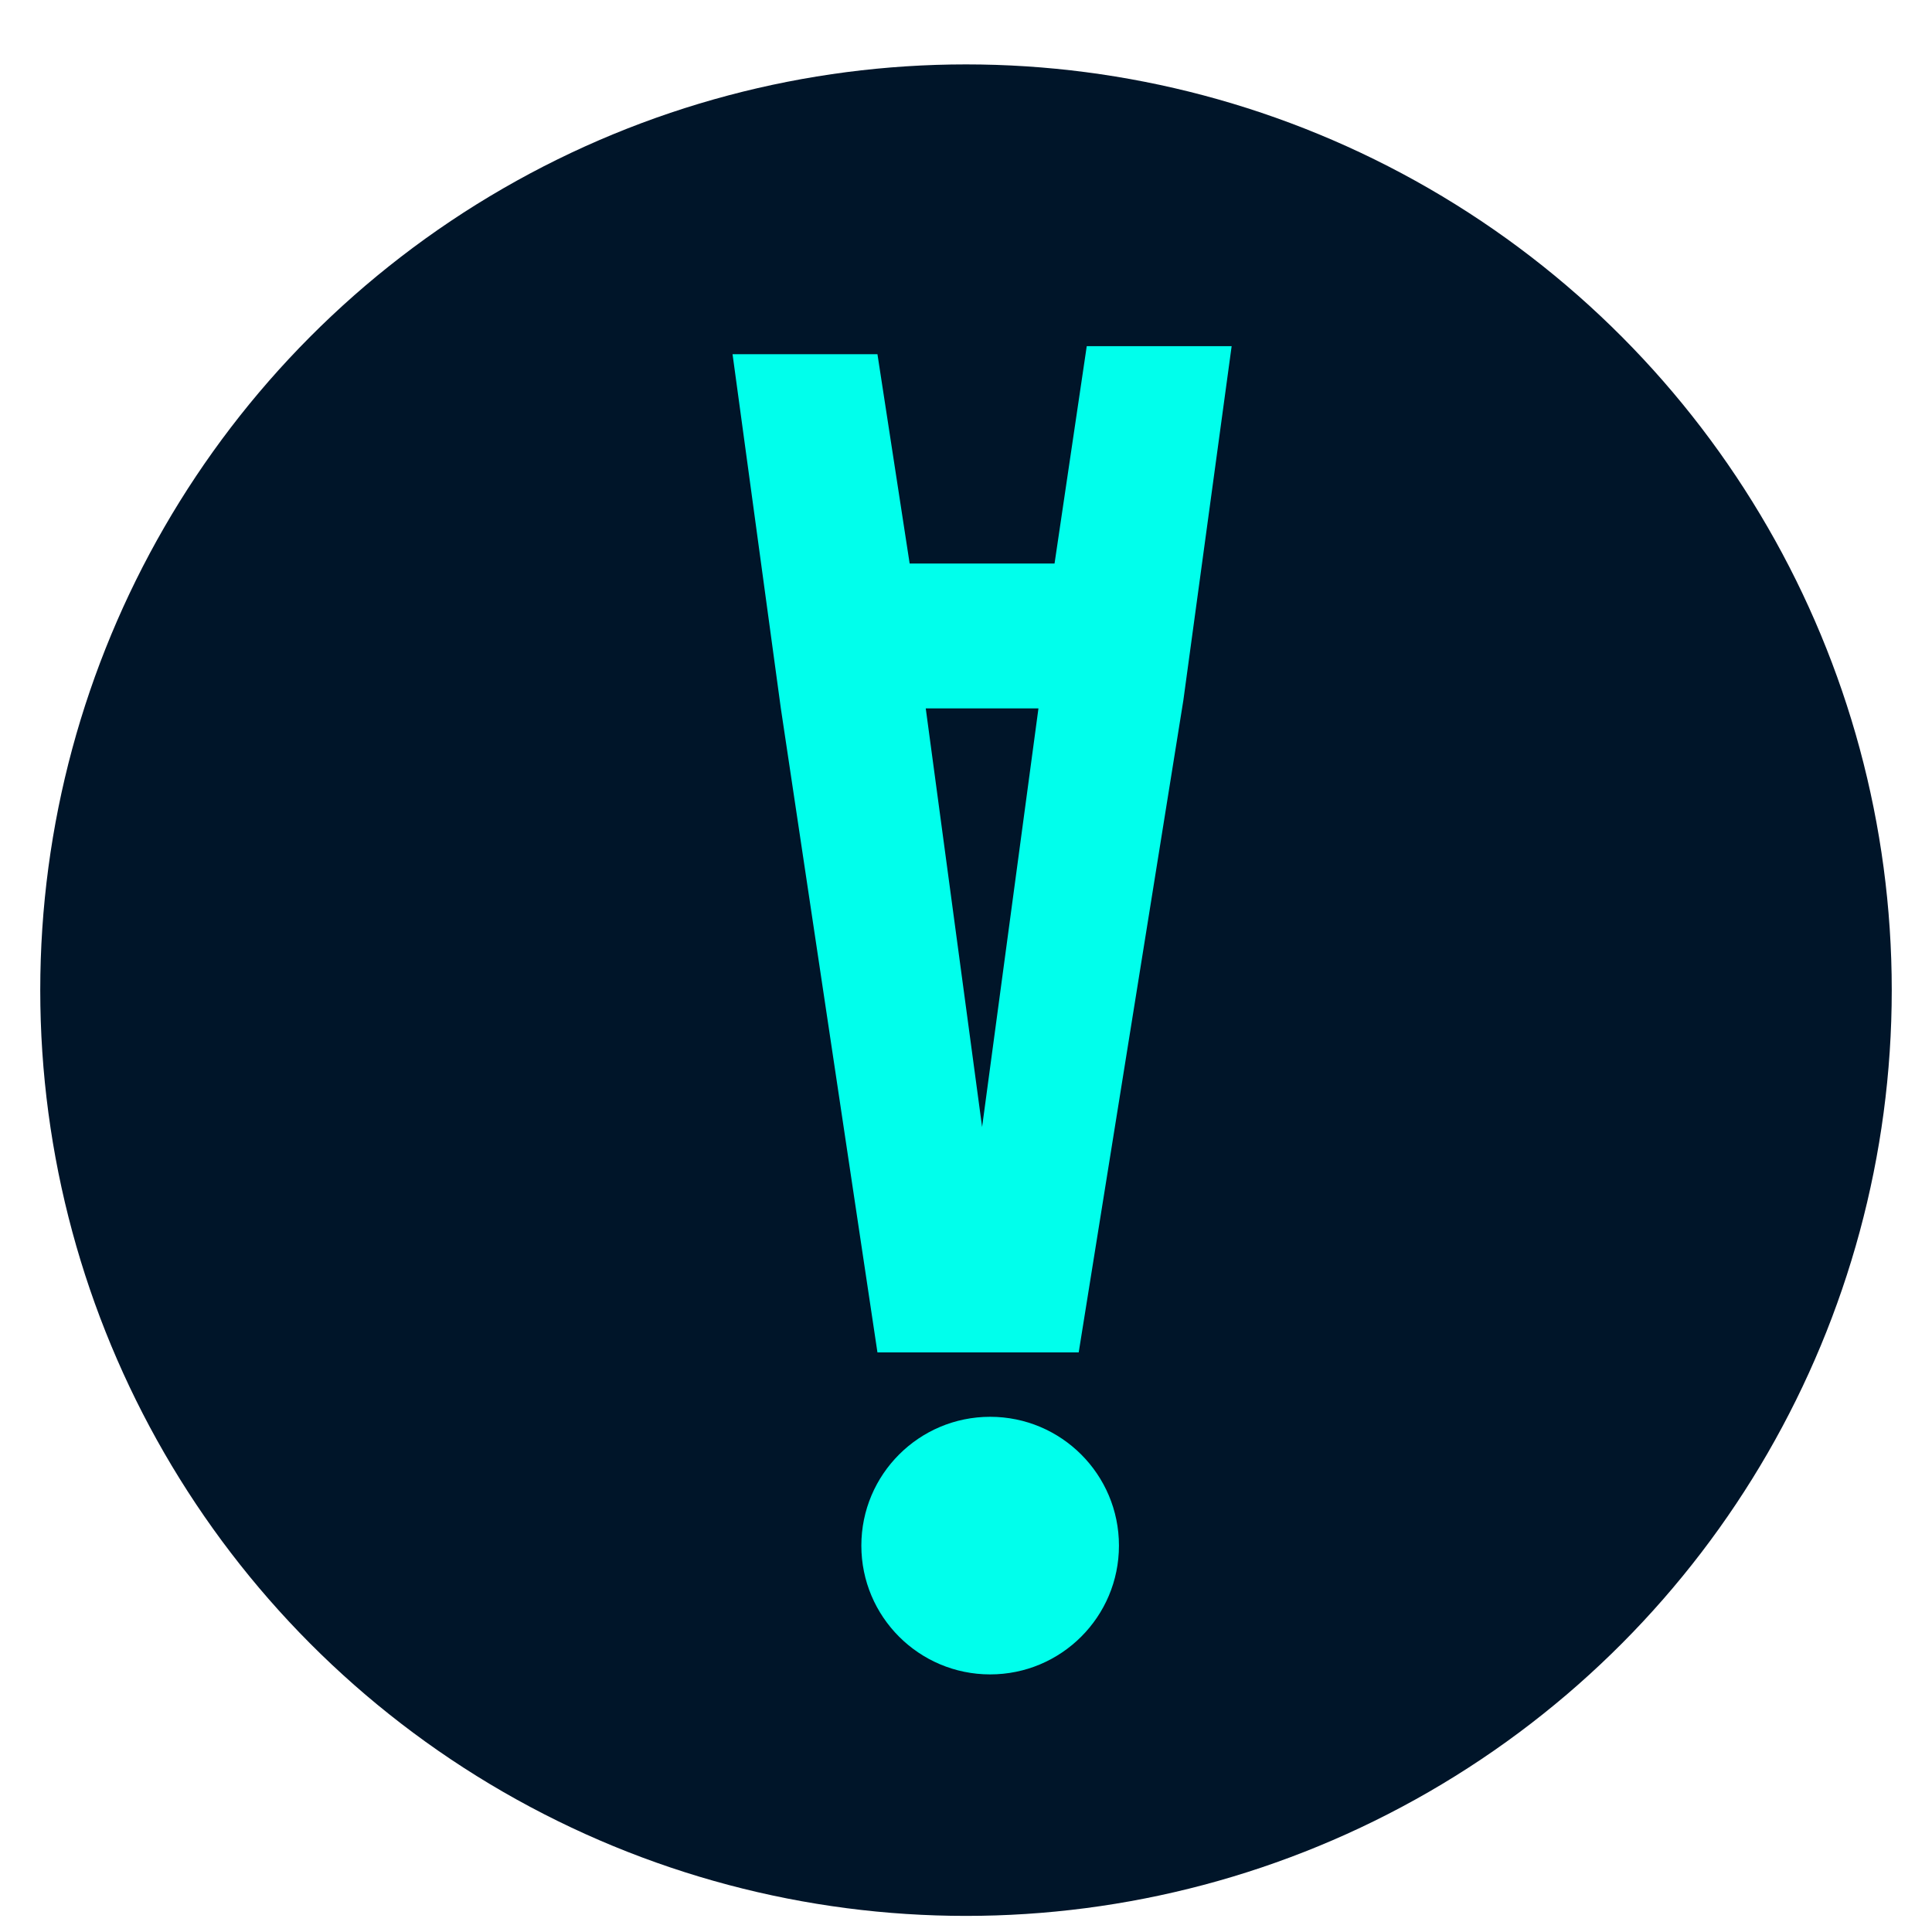 <?xml version="1.0" encoding="utf-8"?>
<!-- Generator: Adobe Illustrator 24.2.3, SVG Export Plug-In . SVG Version: 6.00 Build 0)  -->
<svg version="1.1" id="Layer_1" xmlns="http://www.w3.org/2000/svg" xmlns:xlink="http://www.w3.org/1999/xlink" x="0px" y="0px"
	 viewBox="0 0 24 24" style="enable-background:new 0 0 24 24;" xml:space="preserve">
<style type="text/css">
	.st0{fill:#001529;}
	.st1{enable-background:new    ;}
	.st2{fill:#00FFEC;}
</style>
<circle class="st0" cx="12" cy="12.3" r="11.5"/>
<g>
	<g class="st1">
		<path class="st2" d="M9.7,8.8L9.1,4.4h1.8L11.3,7h1.8l0.4-2.7h1.8l-0.6,4.4l-1.3,8.1h-2.5L9.7,8.8z M11.5,8.8l0.7,5.2l0.7-5.2
			H11.5z"/>
	</g>
</g>
<circle class="st2" cx="12.3" cy="19.2" r="1.6"/>
</svg>

